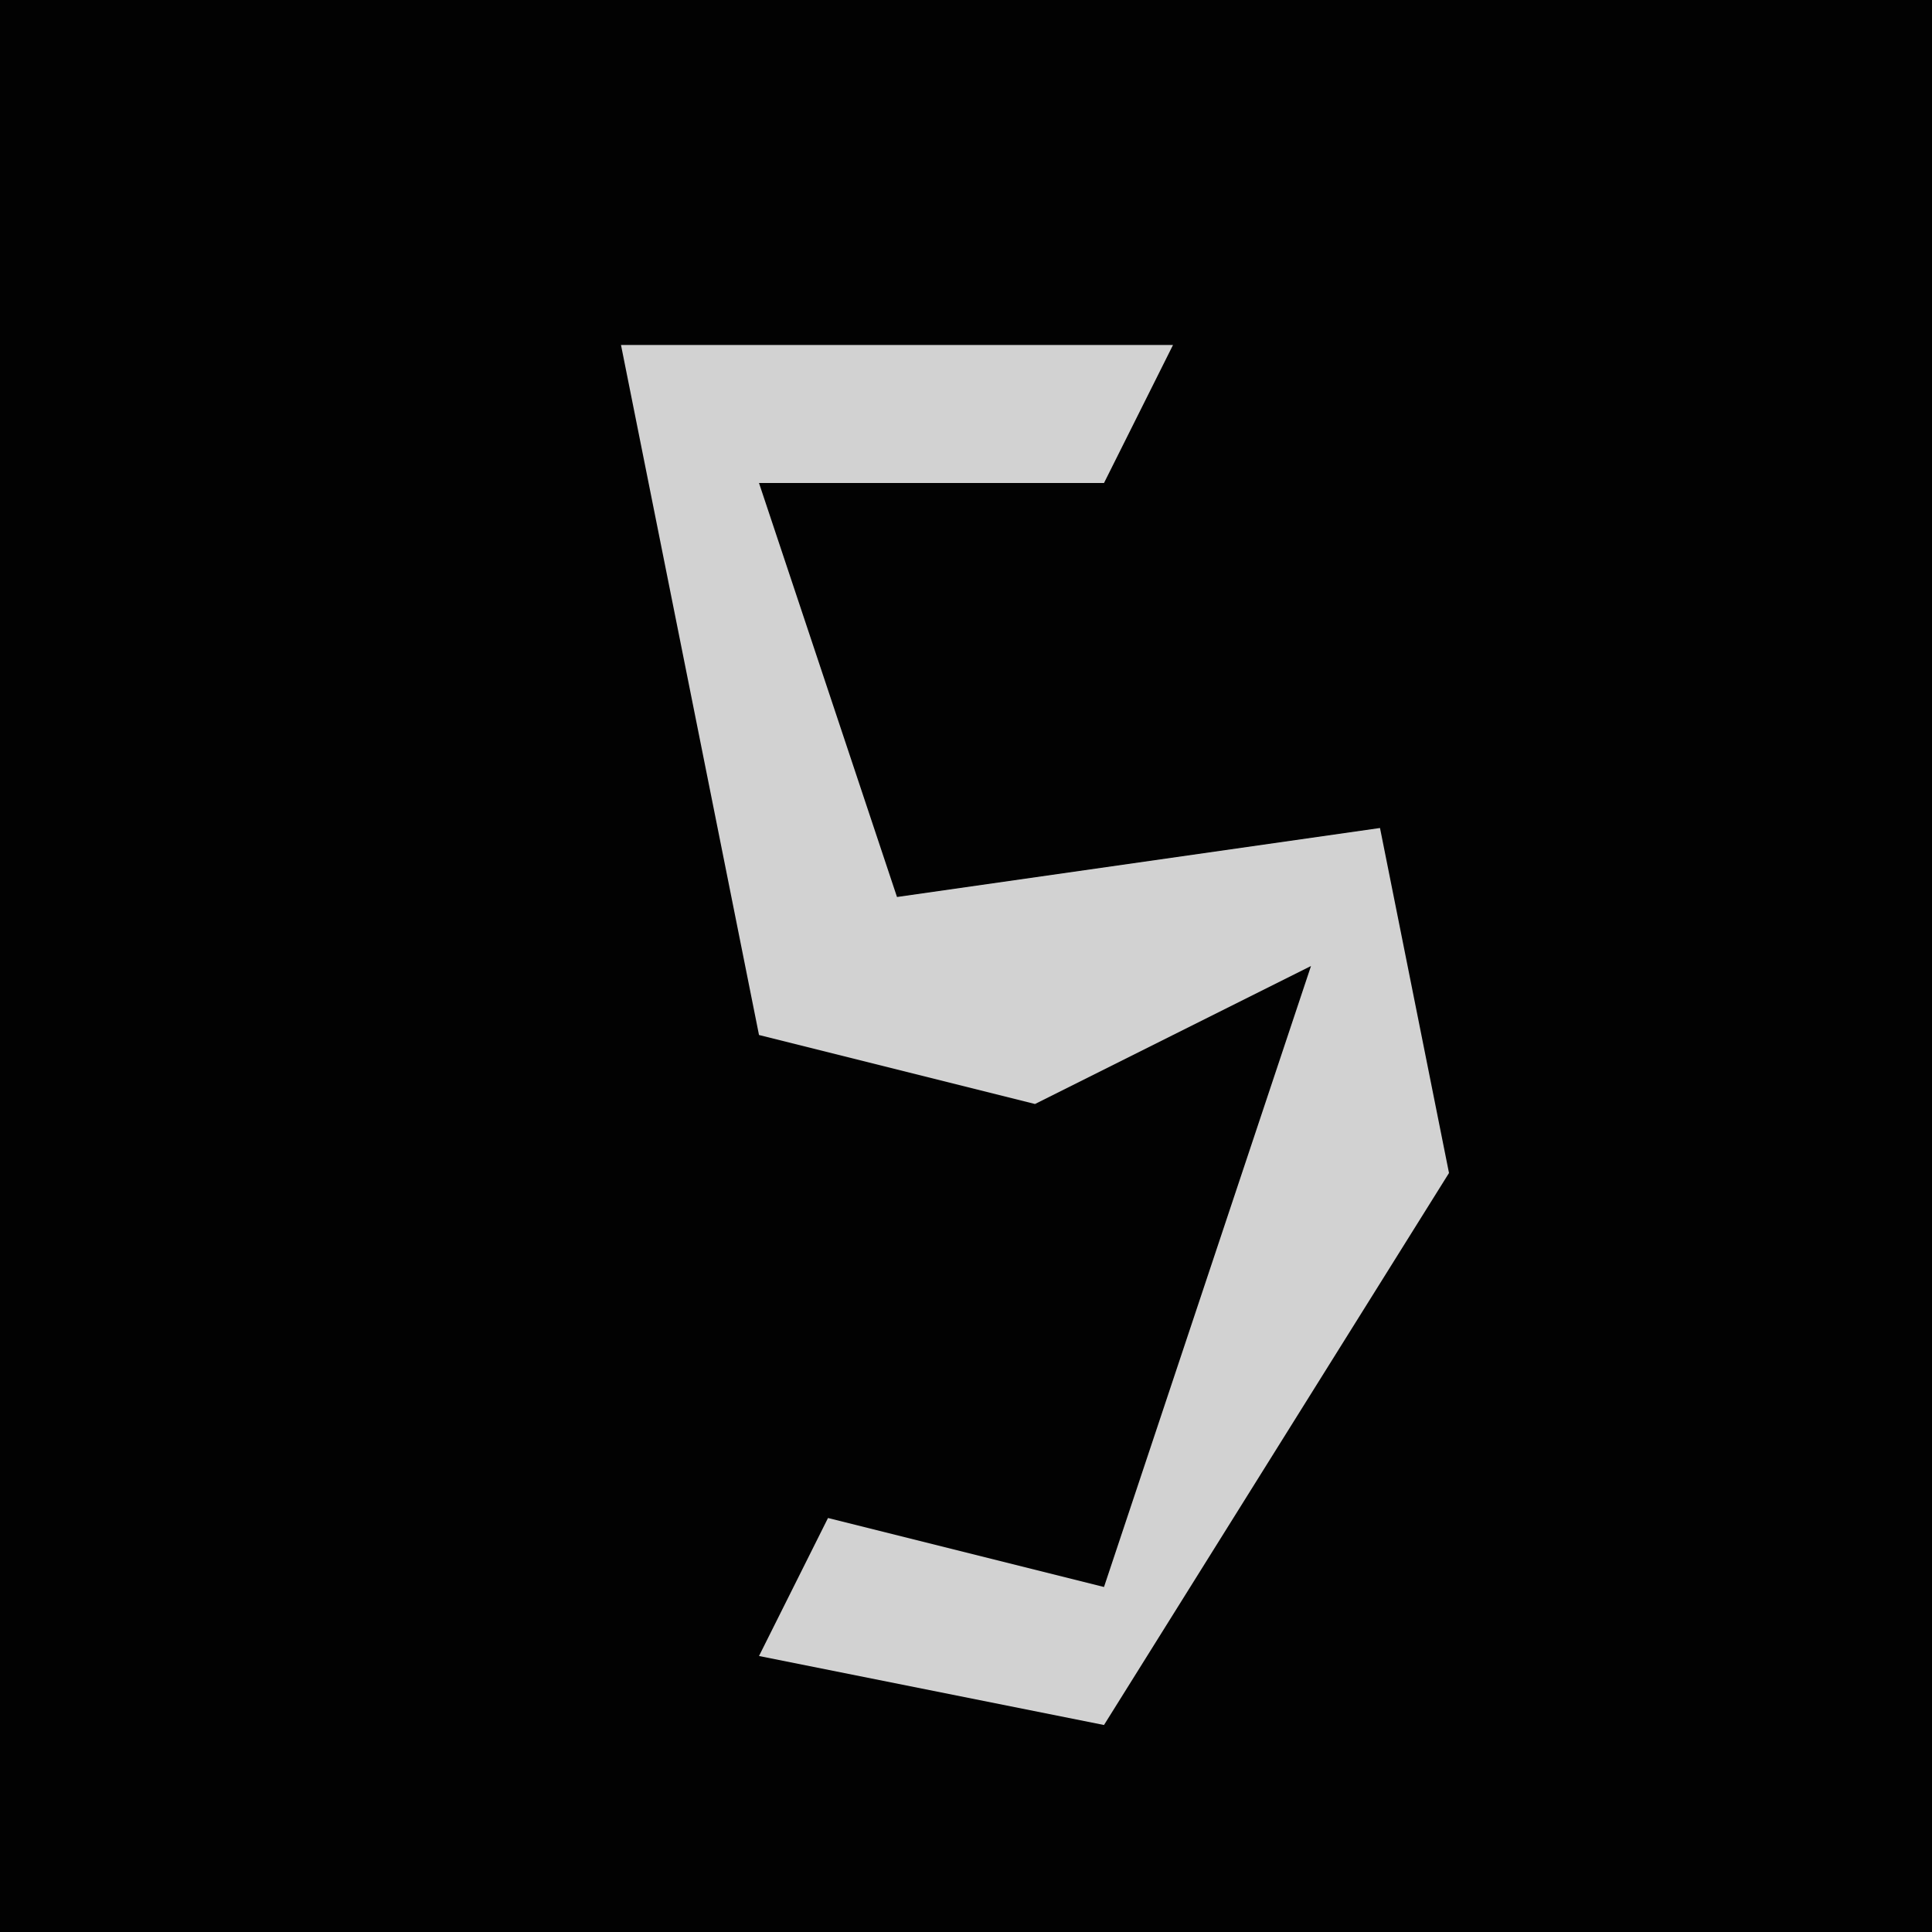 <?xml version="1.0" encoding="UTF-8"?>
<svg version="1.1" xmlns="http://www.w3.org/2000/svg" width="28" height="28">
<path d="M0,0 L28,0 L28,28 L0,28 Z " fill="#020202" transform="translate(0,0)"/>
<path d="M0,0 L8,0 L7,2 L2,2 L4,8 L11,7 L12,12 L7,20 L2,19 L3,17 L7,18 L10,9 L6,11 L2,10 Z " fill="#D2D2D2" transform="translate(9,5)"/>
</svg>
